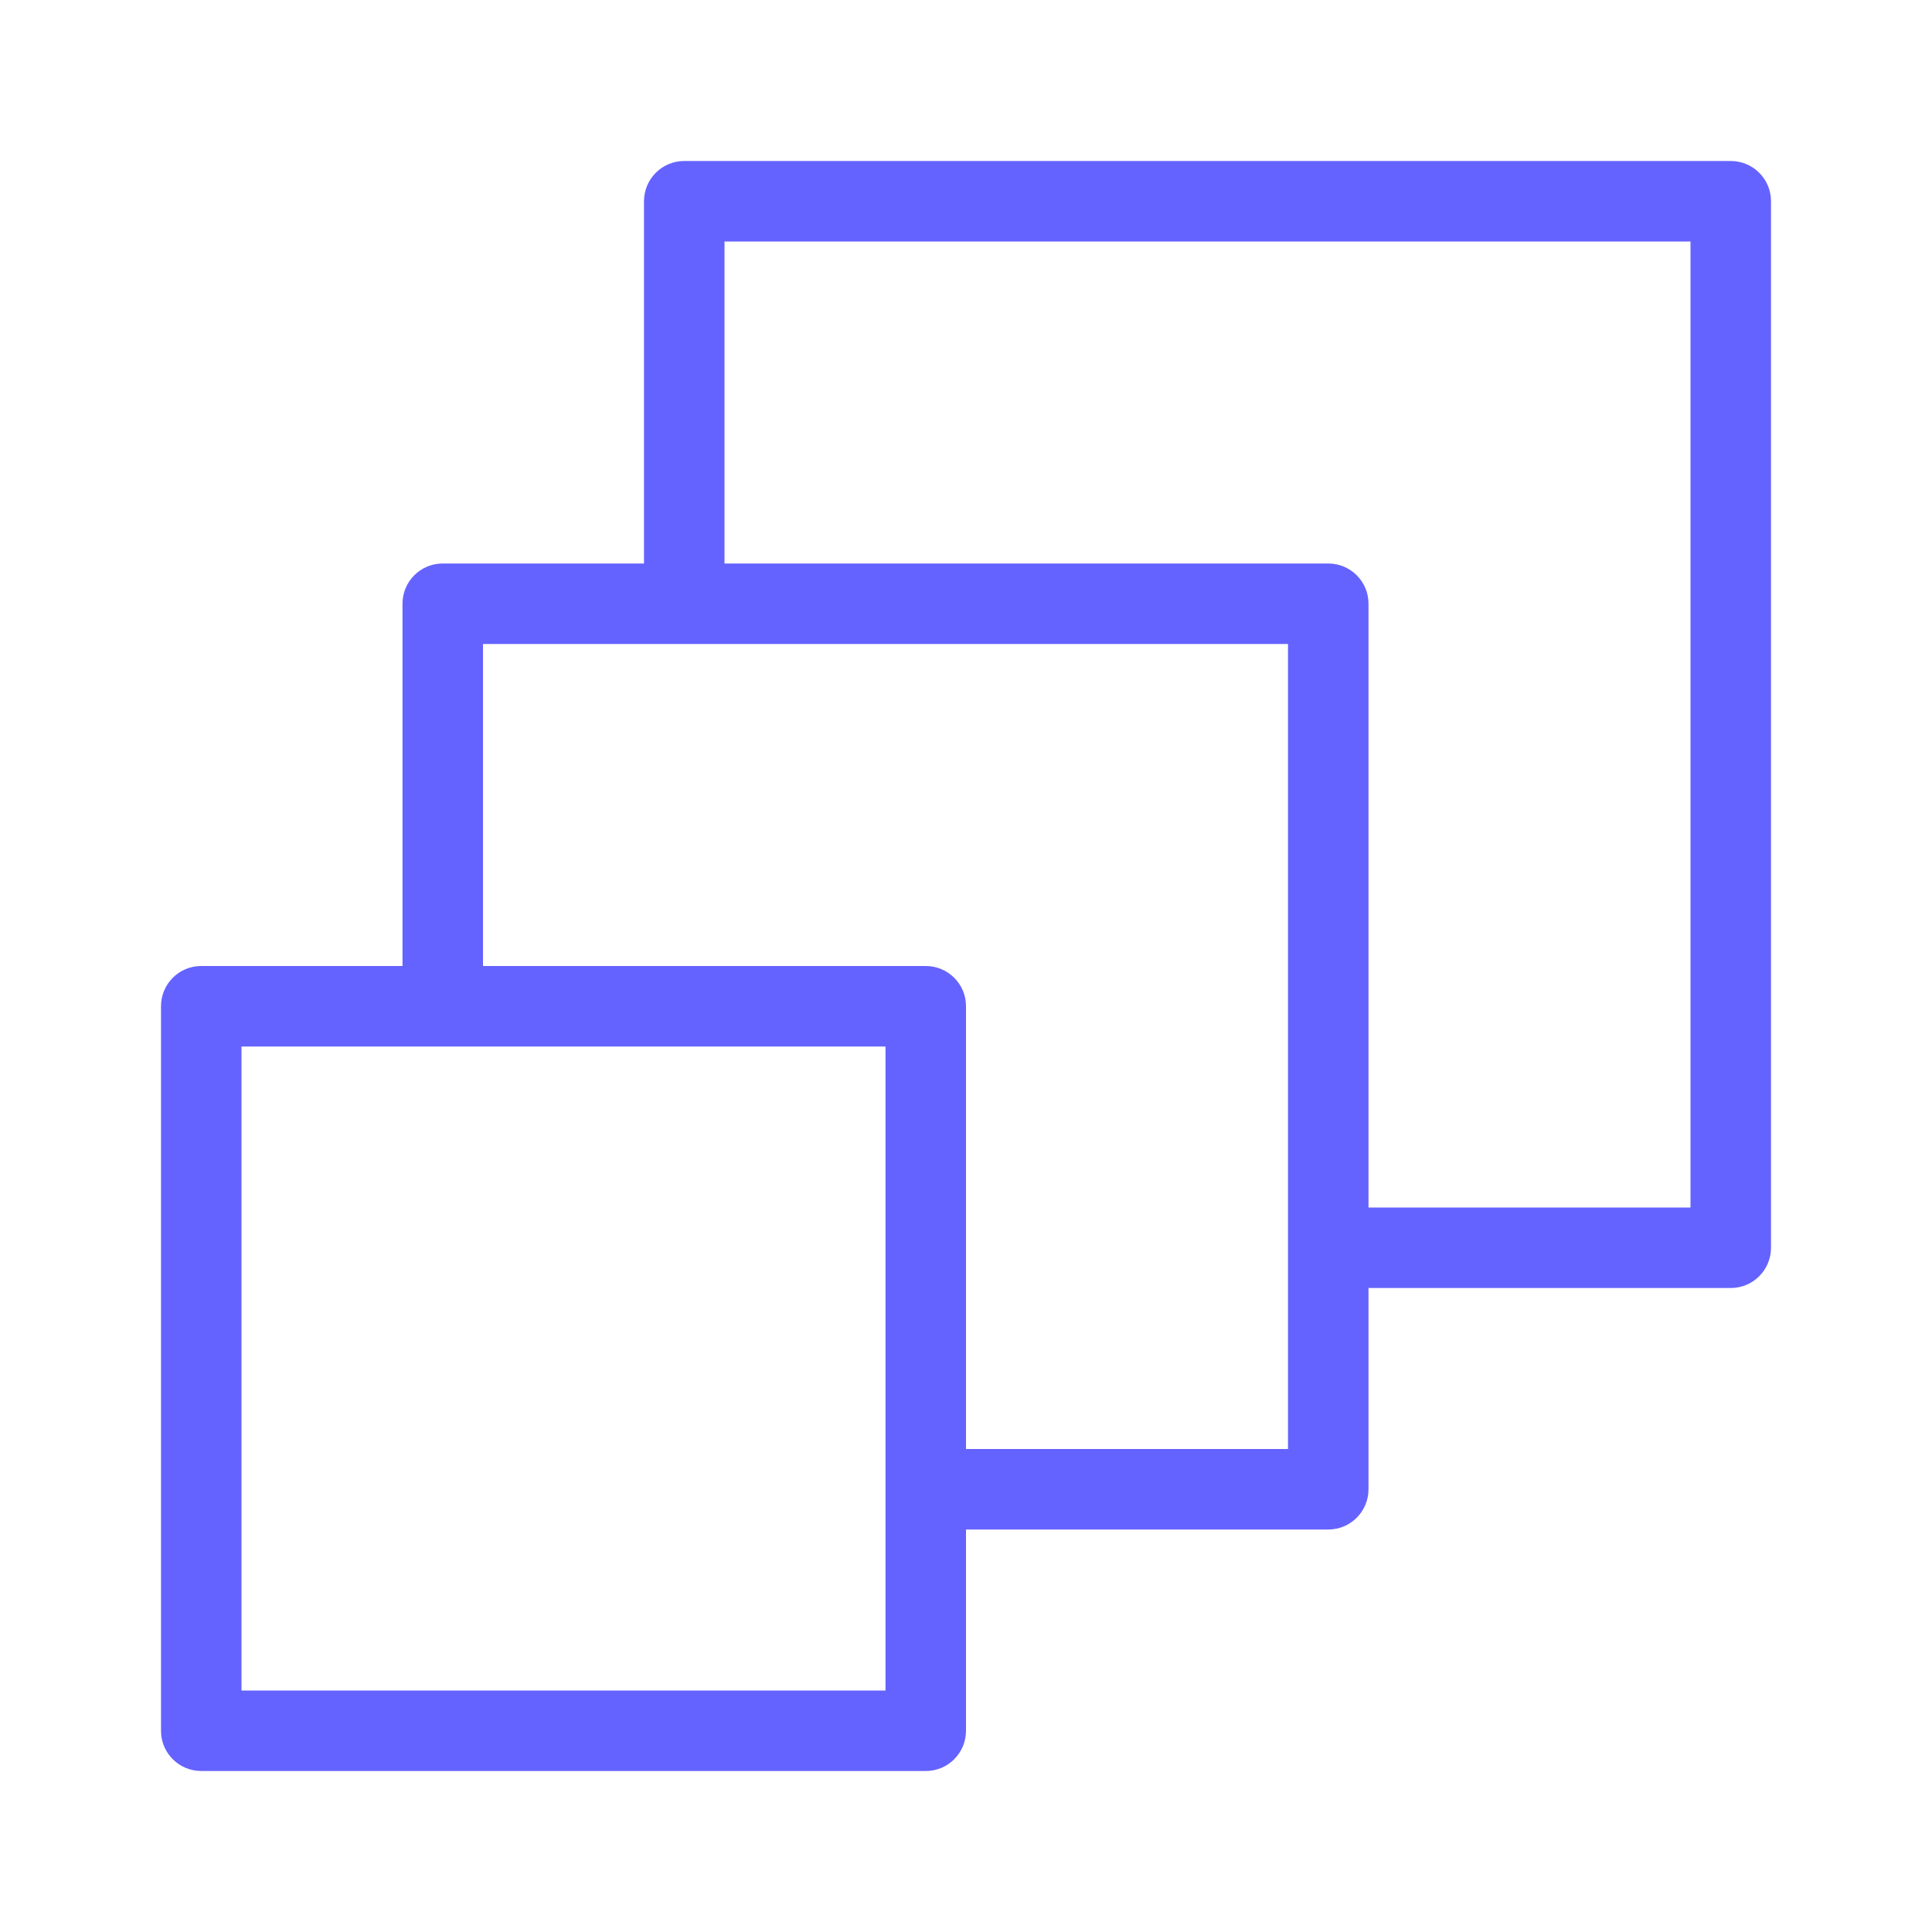 <svg xmlns="http://www.w3.org/2000/svg" enable-background="new 0 0 24 24" viewBox="0 0 24 24"><path fill="#6563ff" d="M21.5,2h-13C8.5,2,8.5,2,8.499,2C8.223,2,8,2.224,8,2.5V7H5.5C5.5,7,5.5,7,5.499,7C5.223,7,5,7.224,5,7.5V12H2.5c-0,0-0,0-0.001,0C2.223,12,2,12.224,2,12.5v9c0,0,0,0,0,0.001C2,21.777,2.224,22,2.5,22h9c0,0,0,0,0.001,0C11.777,22,12,21.776,12,21.5V19h4.5c0,0,0,0,0.001,0C16.777,19,17,18.776,17,18.5V16h4.5c0,0,0,0,0.001,0C21.777,16,22,15.776,22,15.5v-13c0-0,0-0,0-0.001C22,2.223,21.776,2,21.5,2z M11,18.5v0.001V21H3v-8h2.5H11V18.5z M16,15.5v0.001V18h-4v-5.5c0-0,0-0,0-0.001C12,12.223,11.776,12,11.5,12H6V8h2.5H16V15.5z M21,15h-4V7.5c0-0,0-0,0-0.001C17,7.223,16.776,7,16.5,7H9V3h12V15z"/></svg>